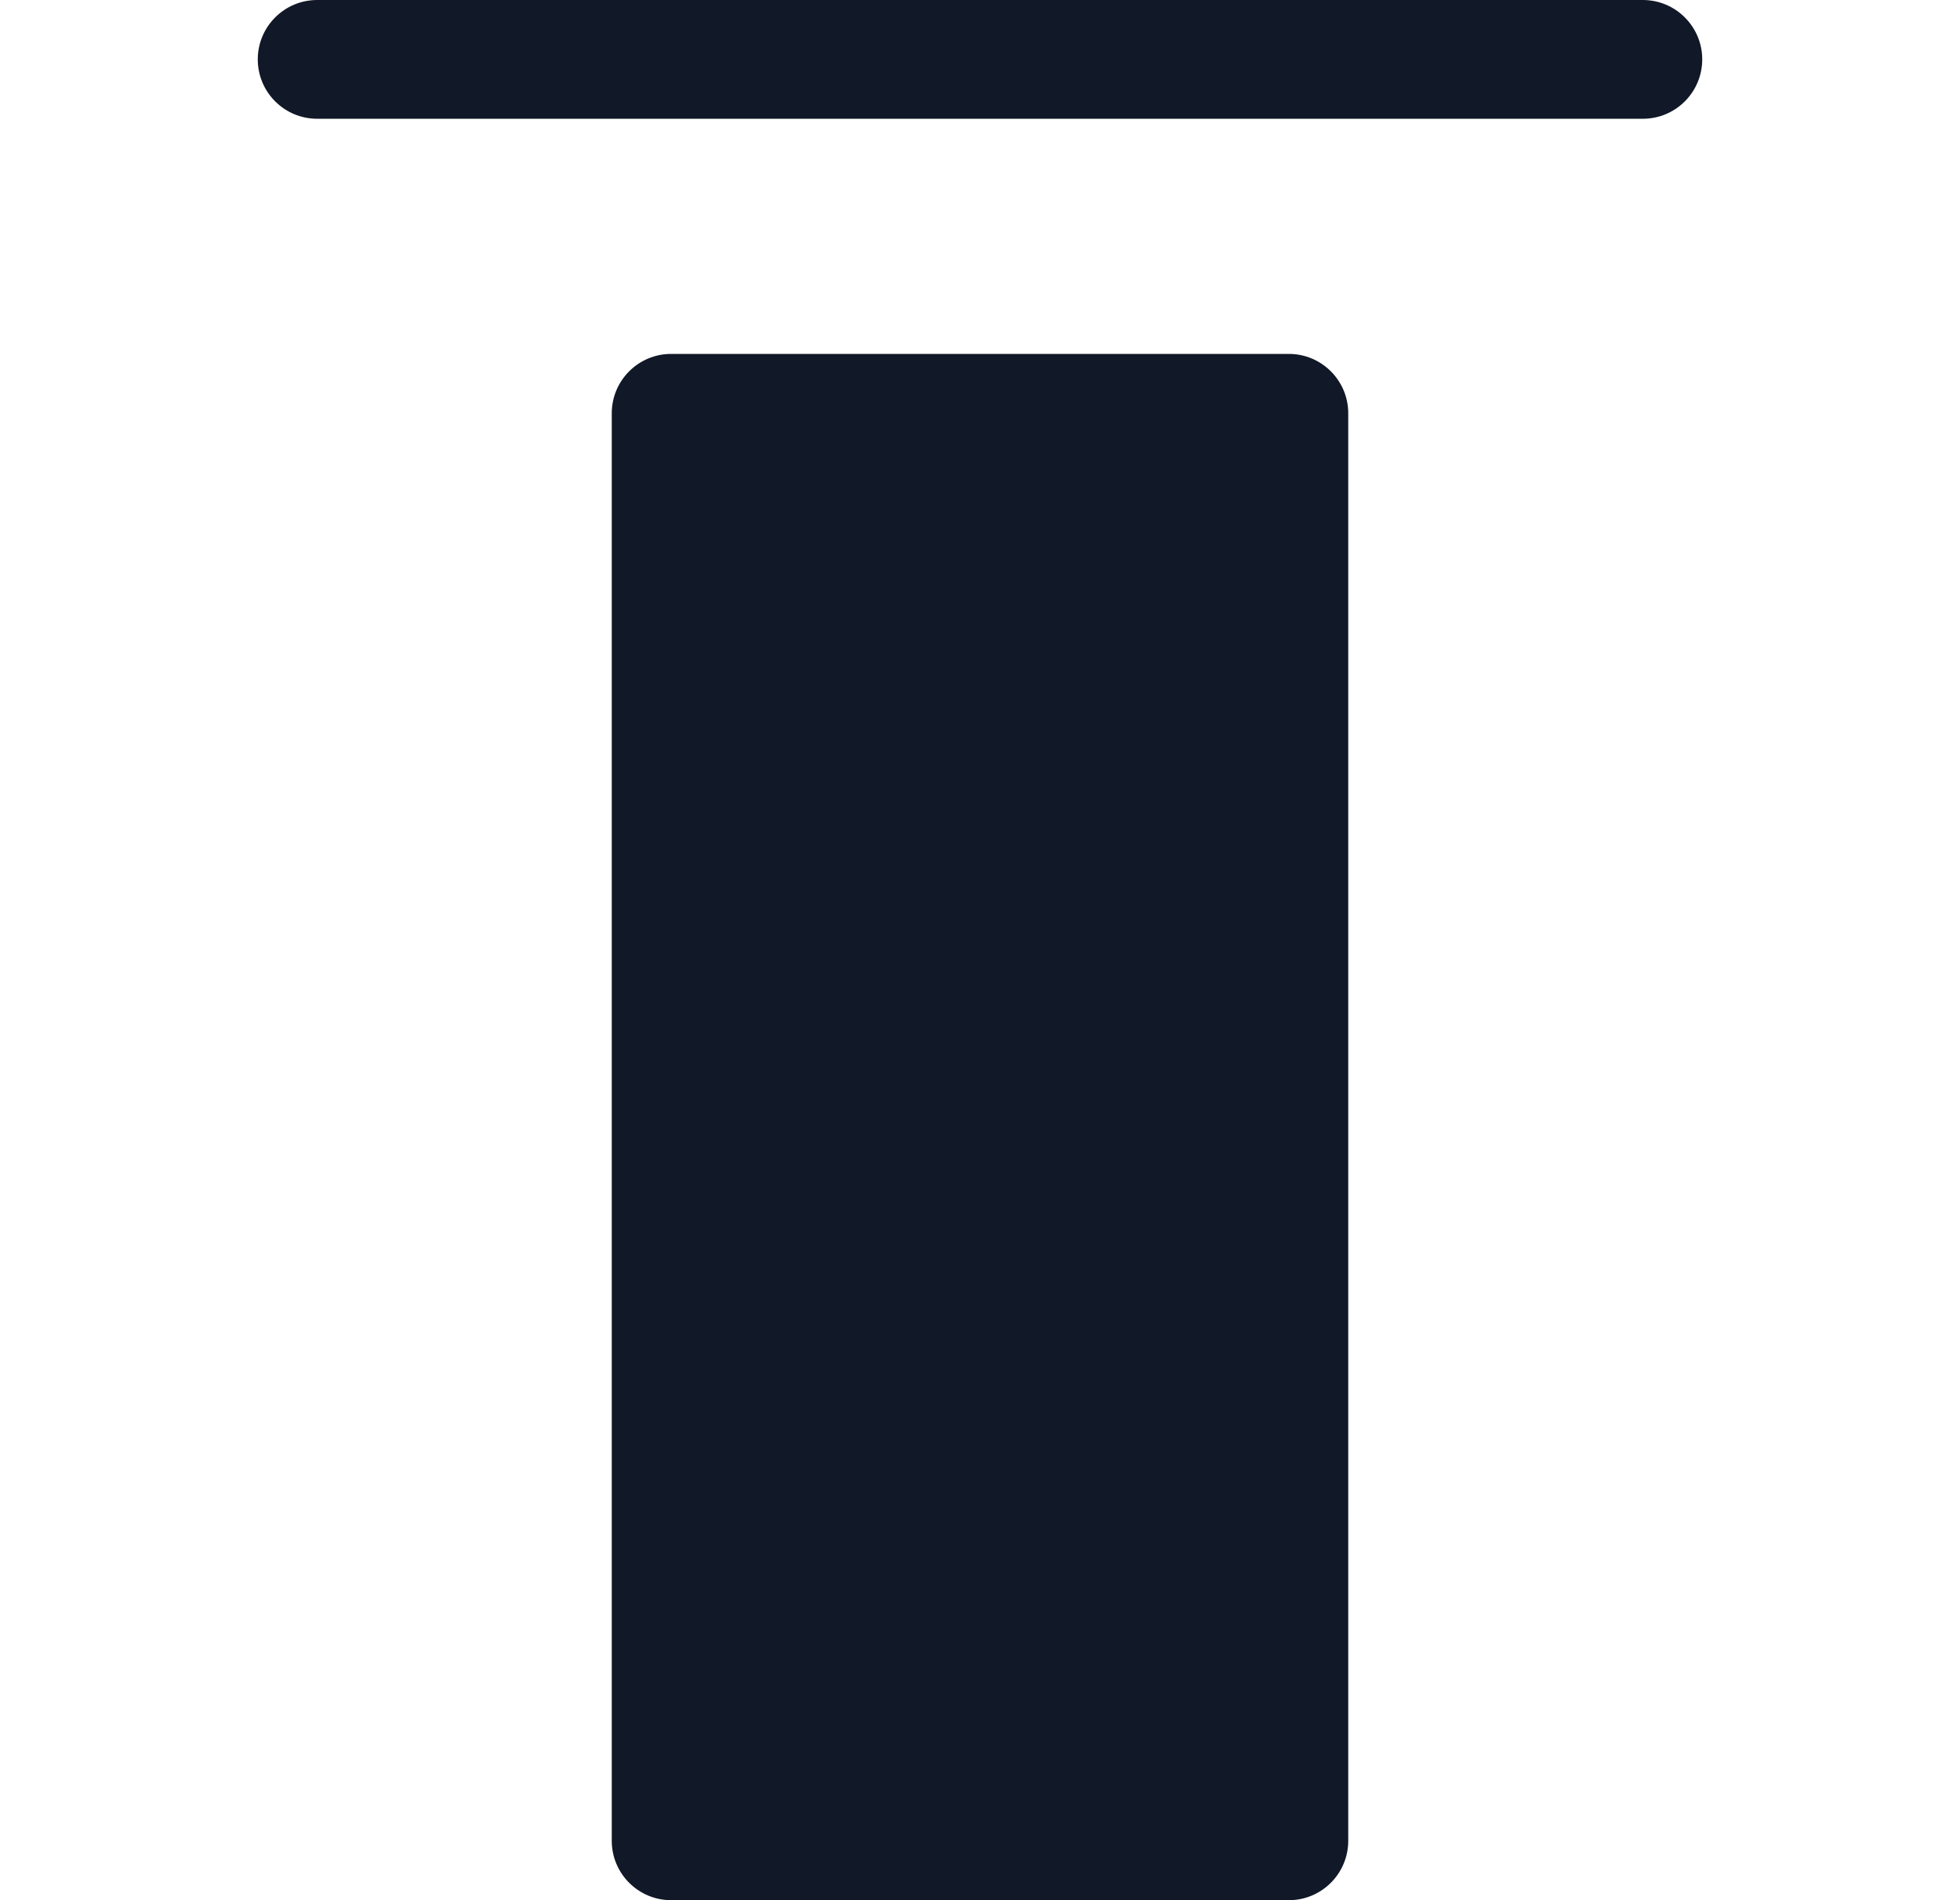 <svg width="33" height="32" viewBox="0 0 33 32" fill="none" xmlns="http://www.w3.org/2000/svg">
<path fill-rule="evenodd" clip-rule="evenodd" d="M5.34 2C4.788 2 4.34 1.553 4.34 1C4.34 0.448 4.788 0 5.34 0H27.66C28.212 0 28.66 0.448 28.66 1C28.66 1.553 28.212 2 27.66 2H5.34ZM11.3 32C10.748 32 10.3 31.552 10.3 31V6.96C10.3 6.408 10.748 5.96 11.3 5.96H21.7C22.252 5.96 22.7 6.408 22.7 6.96V31C22.7 31.552 22.252 32 21.7 32H11.3Z" fill="#111827"/>
</svg>
